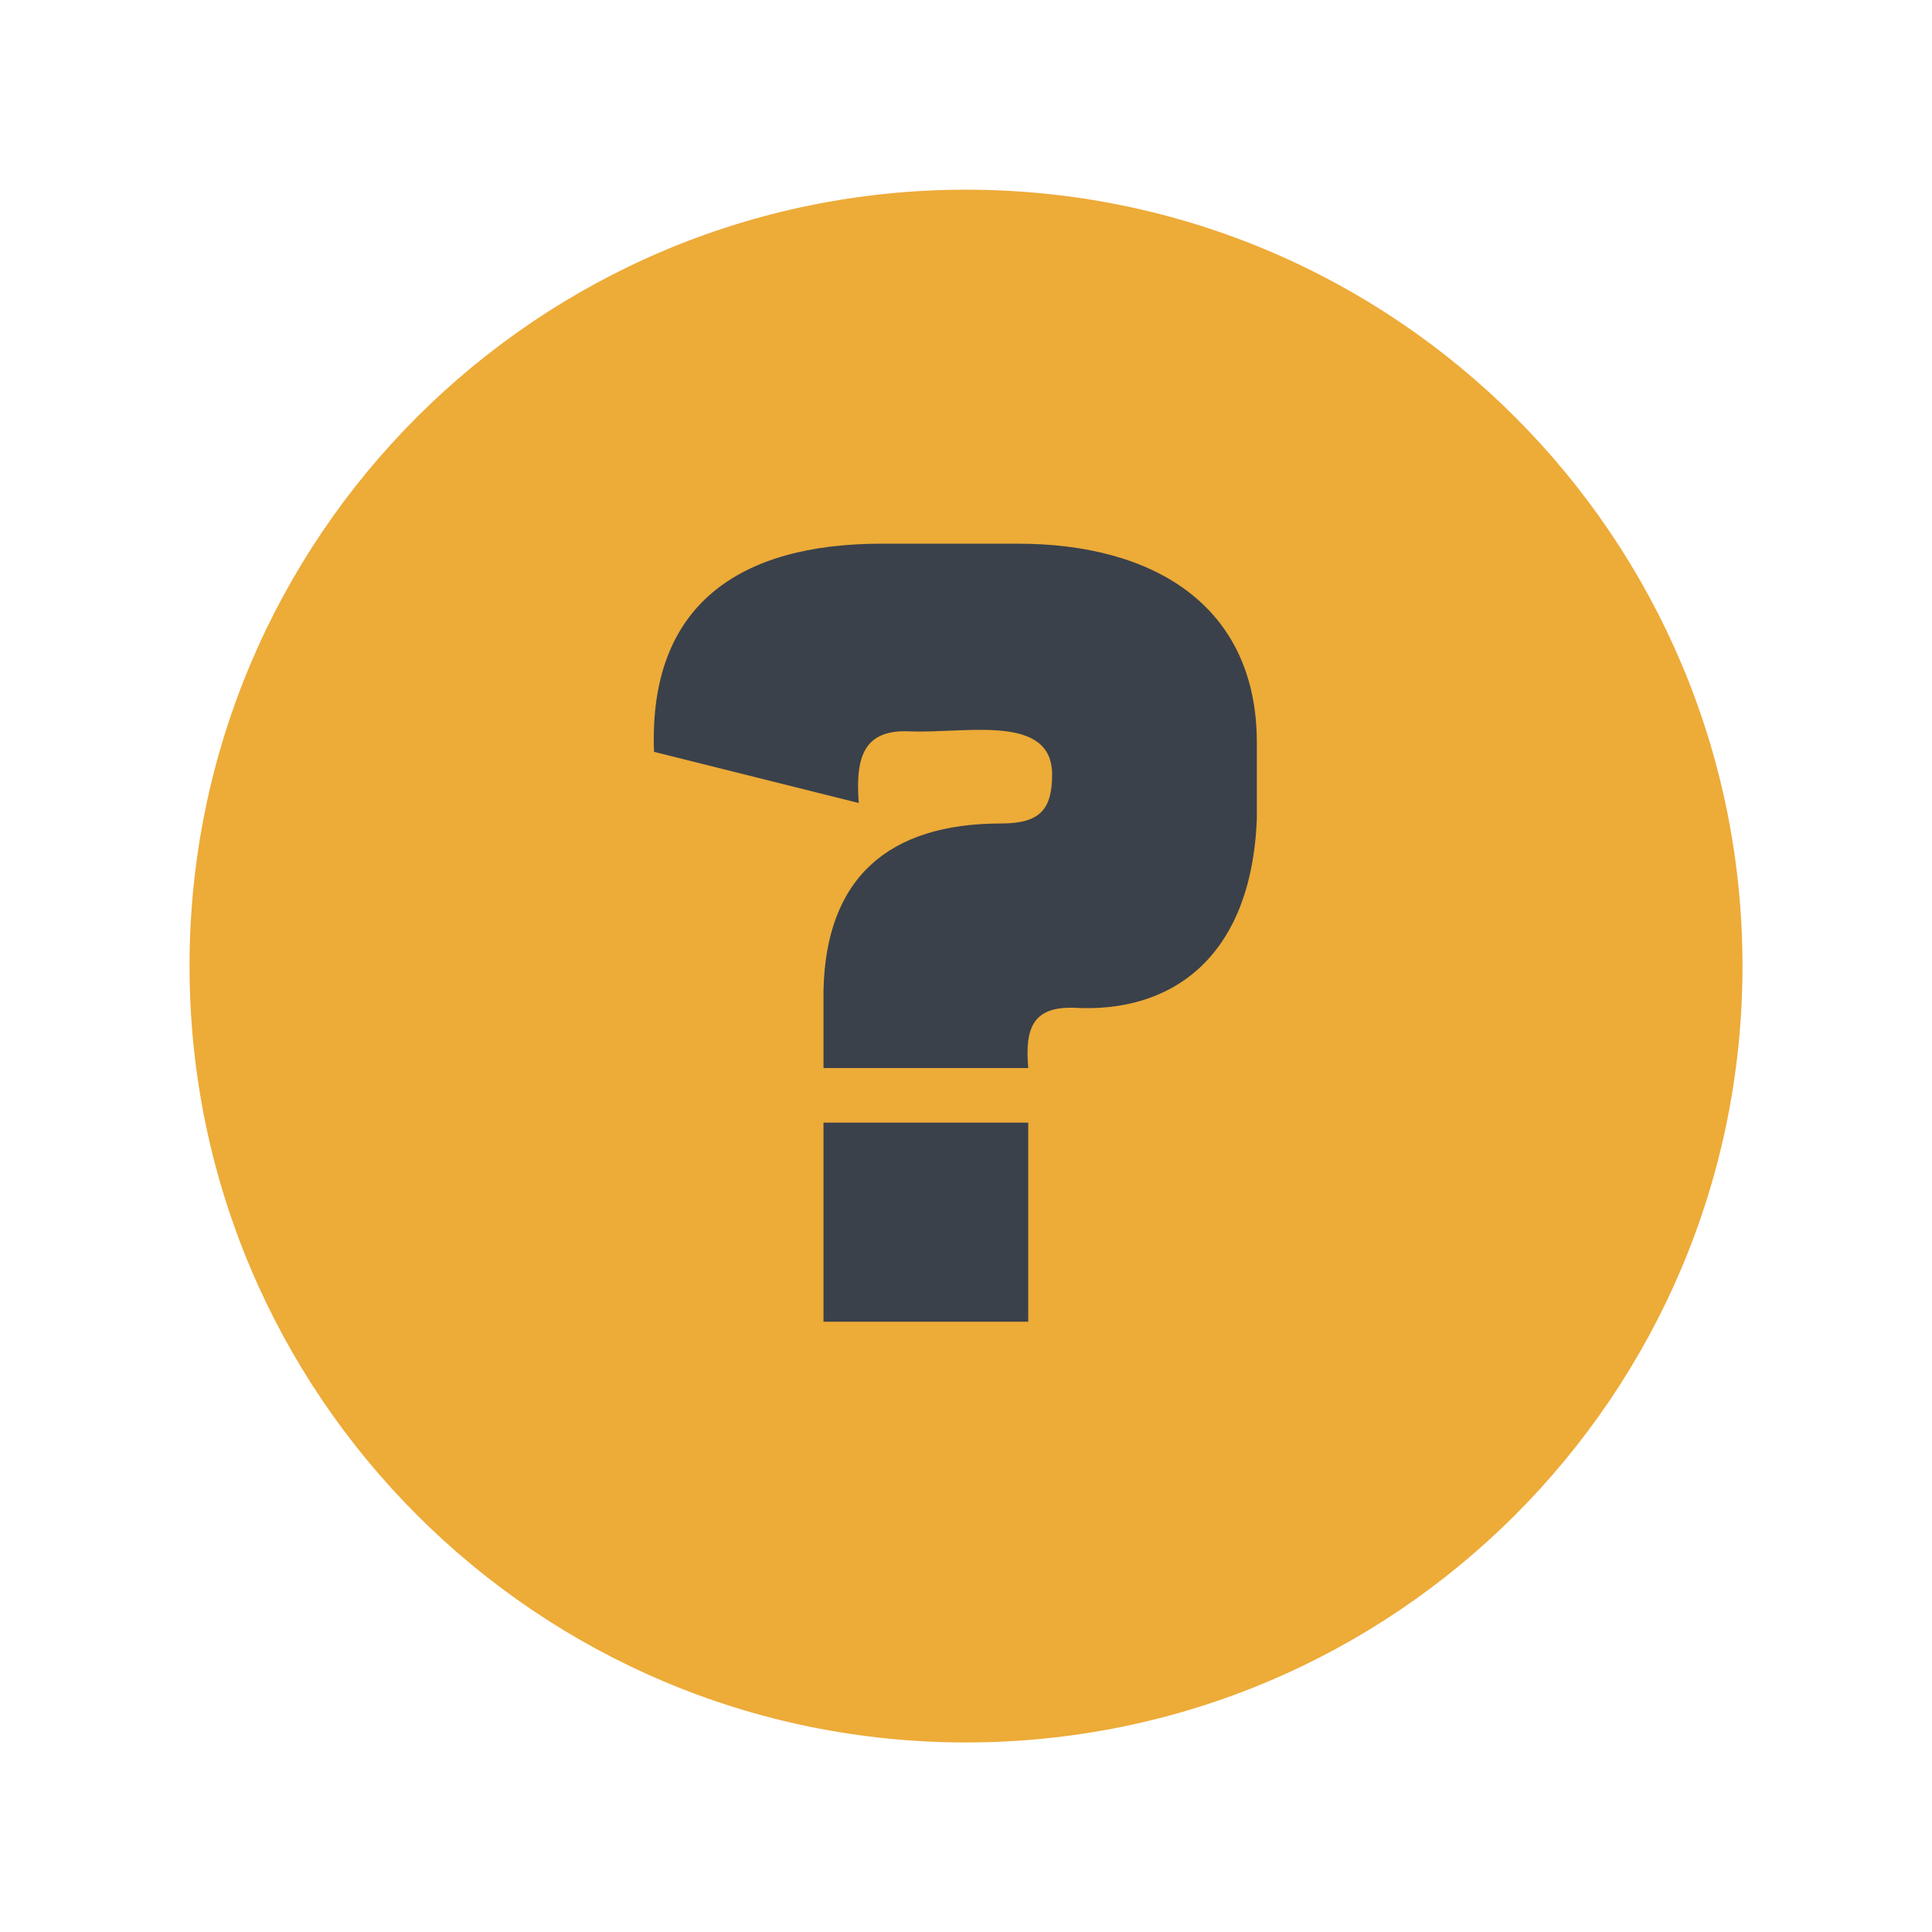 <svg xmlns="http://www.w3.org/2000/svg" xmlns:xlink="http://www.w3.org/1999/xlink" xmlns:lucid="lucid" width="203.83" height="203.83"><g transform="translate(-520.333 -325.487)" lucid:page-tab-id="sJSmtG4IsPZv"><path d="M704.17 427.4c0 45.25-36.68 81.92-81.92 81.92s-81.92-36.68-81.92-81.92 36.68-81.9 81.92-81.9 81.92 36.66 81.92 81.9z" fill="#edab38"/><use xlink:href="#a" transform="matrix(1,0,0,1,545.333,350.487) translate(38 114.44)"/><defs><path fill="#3a414a" d="M379-223H199v-68c2-99 57-147 156-147 34 0 45-12 45-43 0-54-76-36-125-38-41-2-48 23-45 63L50-501c-5-130 76-183 200-183h120c120 0 210 55 210 175v67c-5 124-77 171-161 166-36-1-43 18-40 53zm0 223H199v-175h180V0" id="b"/><use transform="matrix(0.12,0,0,0.12,0,0)" xlink:href="#b" id="a"/></defs></g></svg>